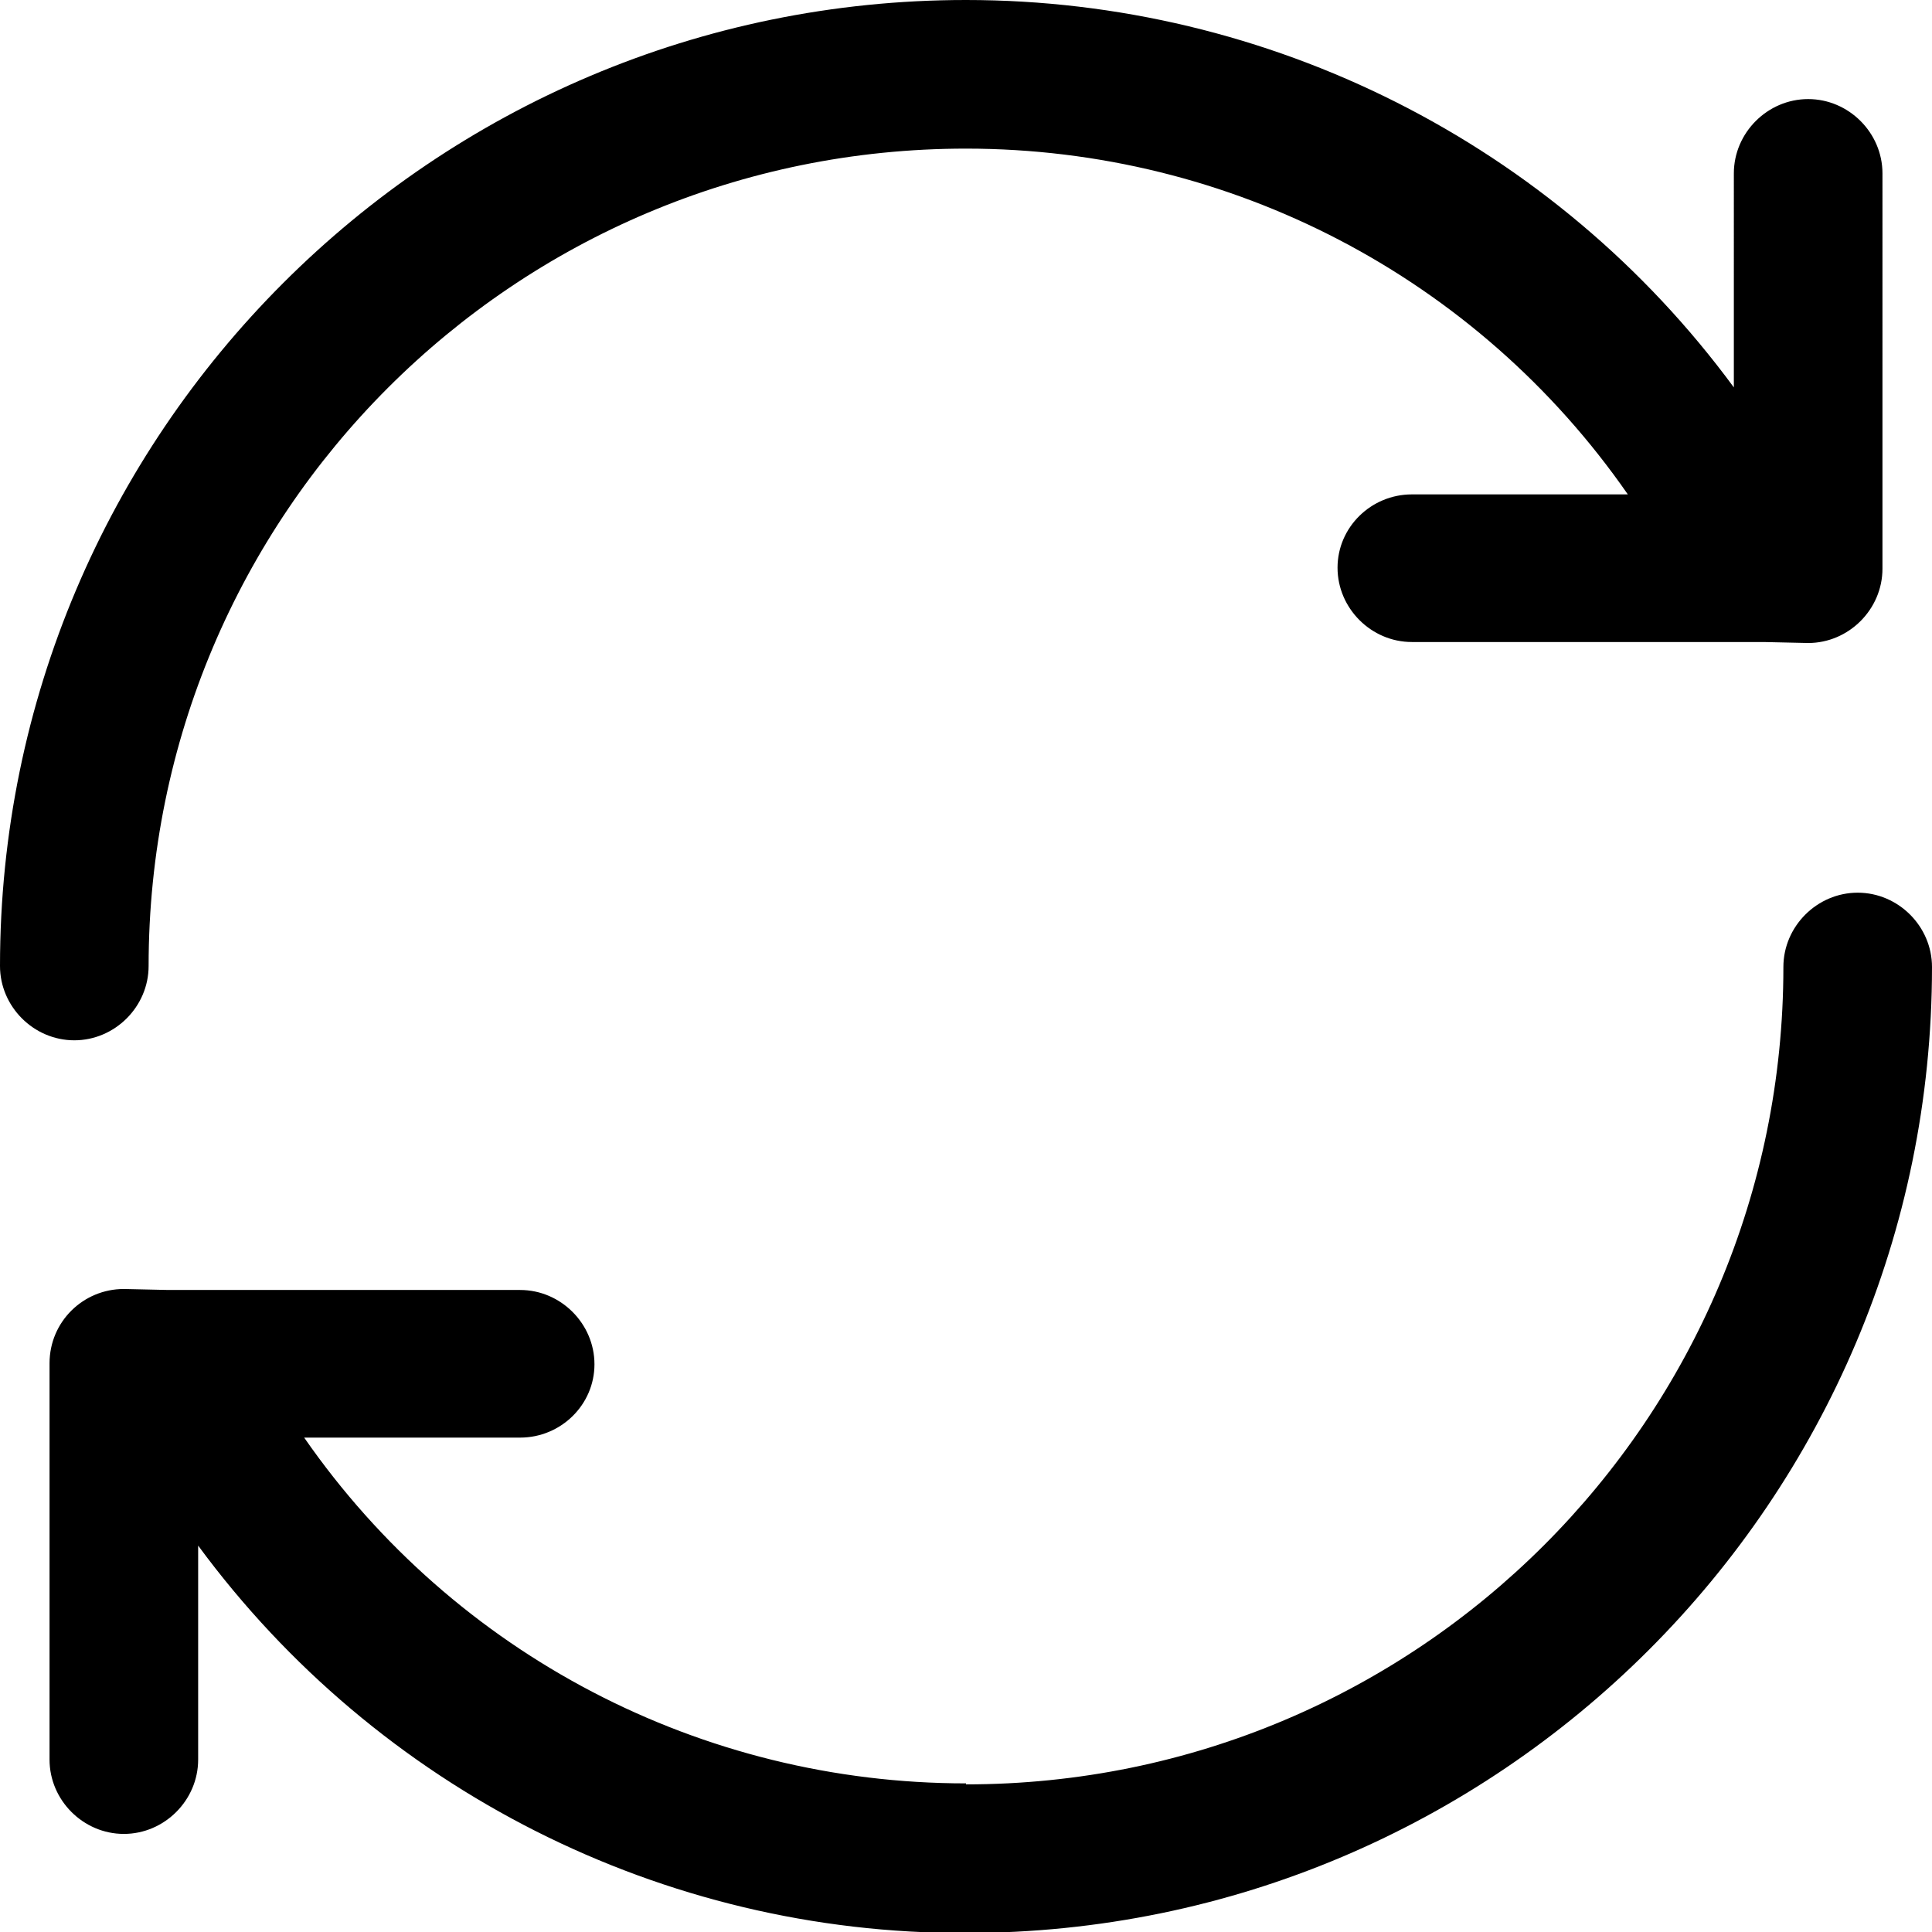 <?xml version="1.0" encoding="UTF-8"?>
<svg id="Refresh" fill="currentColor" xmlns="http://www.w3.org/2000/svg" viewBox="0 0 19.5 19.5">
  <g id="Group">
    <path id="Union" d="M9.75,1.5c2.67,0,5.16,1.3,6.68,3.49h-2.18c-.41,0-.75,.33-.75,.74s.34,.75,.75,.75h3.55s.45,.01,.45,.01c.41,0,.75-.34,.75-.75V1.75c0-.41-.34-.75-.75-.75s-.75,.34-.75,.75V3.91C15.69,1.45,12.81,0,9.75,0,4.37,0,0,4.37,0,9.75c0,.41,.34,.75,.75,.75s.75-.34,.75-.75C1.5,5.19,5.19,1.5,9.75,1.5Z"/>
    <path id="Union-2" d="M9.75,18c-2.67,0-5.16-1.3-6.68-3.49h2.18c.41,0,.75-.33,.75-.74s-.34-.75-.75-.75H1.7s-.45-.01-.45-.01c-.41,0-.75,.33-.75,.75,0,0,0,0,0,0v4c0,.41,.34,.75,.75,.75s.75-.34,.75-.75v-2.16c1.81,2.46,4.69,3.92,7.75,3.91,5.38,0,9.75-4.37,9.75-9.75,0-.41-.34-.75-.75-.75s-.75,.34-.75,.75c0,4.56-3.69,8.25-8.25,8.25Z"/>
  </g>
</svg>

